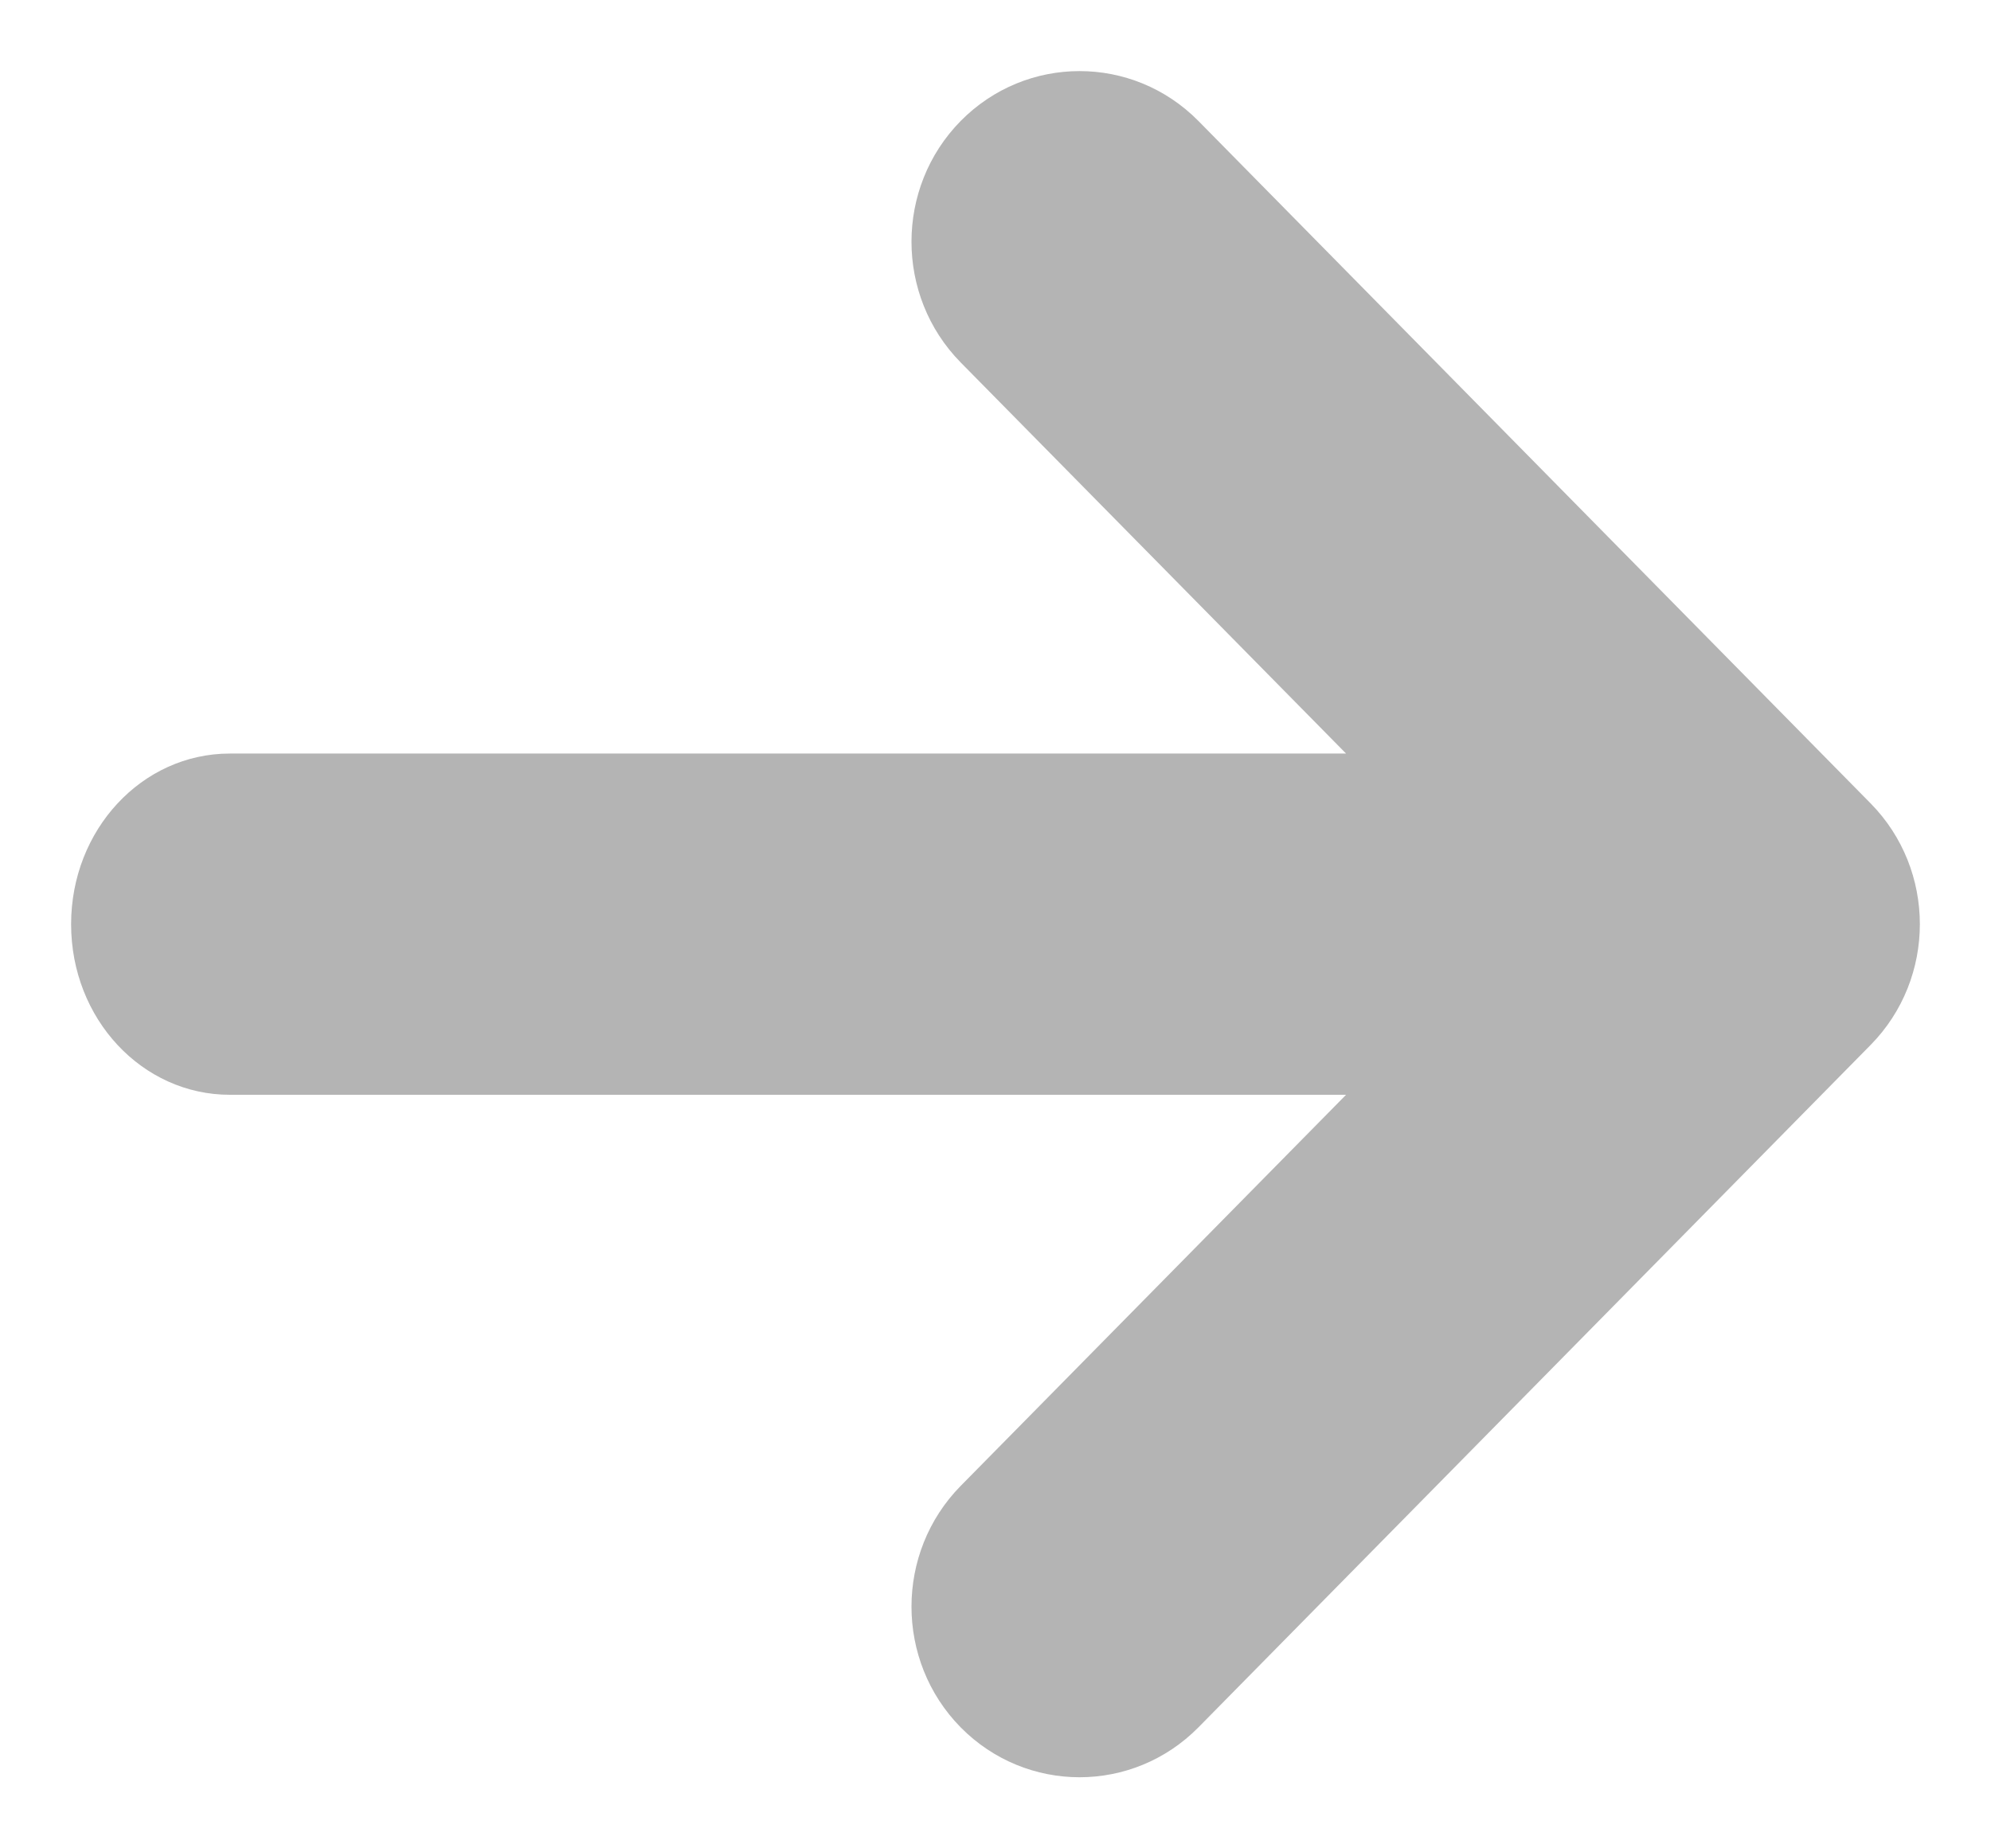 <?xml version="1.0" encoding="UTF-8"?>
<svg width="14px" height="13px" viewBox="0 0 14 13" version="1.1" xmlns="http://www.w3.org/2000/svg" xmlns:xlink="http://www.w3.org/1999/xlink">
    <!-- Generator: Sketch 45.2 (43514) - http://www.bohemiancoding.com/sketch -->
    <title>Combined Shape</title>
    <desc>Created with Sketch.</desc>
    <defs></defs>
    <g id="Designs" stroke="none" stroke-width="1" fill="none" fill-rule="evenodd">
        <g id="EI---Homepage---Design" transform="translate(-1255, -3929)" fill="#B4B4B4">
            <g id="Grid" transform="translate(0, 2368)">
                <g id="lower-filter" transform="translate(140, 1541)">
                    <g id="older" transform="translate(1026, 0)">
                        <path d="M97.2,24.035 L97.2,31.884 C97.2,32.5 96.667,33 96,33 C95.337,33 94.8,32.503 94.8,31.884 L94.8,24.035 L92.049,26.745 C91.58,27.206 90.82,27.206 90.351,26.745 C89.883,26.283 89.883,25.535 90.351,25.073 L95.151,20.346 C95.62,19.885 96.38,19.885 96.849,20.346 L101.649,25.073 C102.117,25.535 102.117,26.283 101.649,26.745 C101.18,27.206 100.42,27.206 99.951,26.745 L97.2,24.035 Z" id="Combined-Shape" transform="translate(96, 26.5) rotate(90) translate(-96, -26.5) "></path>
                    </g>
                </g>
            </g>
        </g>
    </g>
</svg>